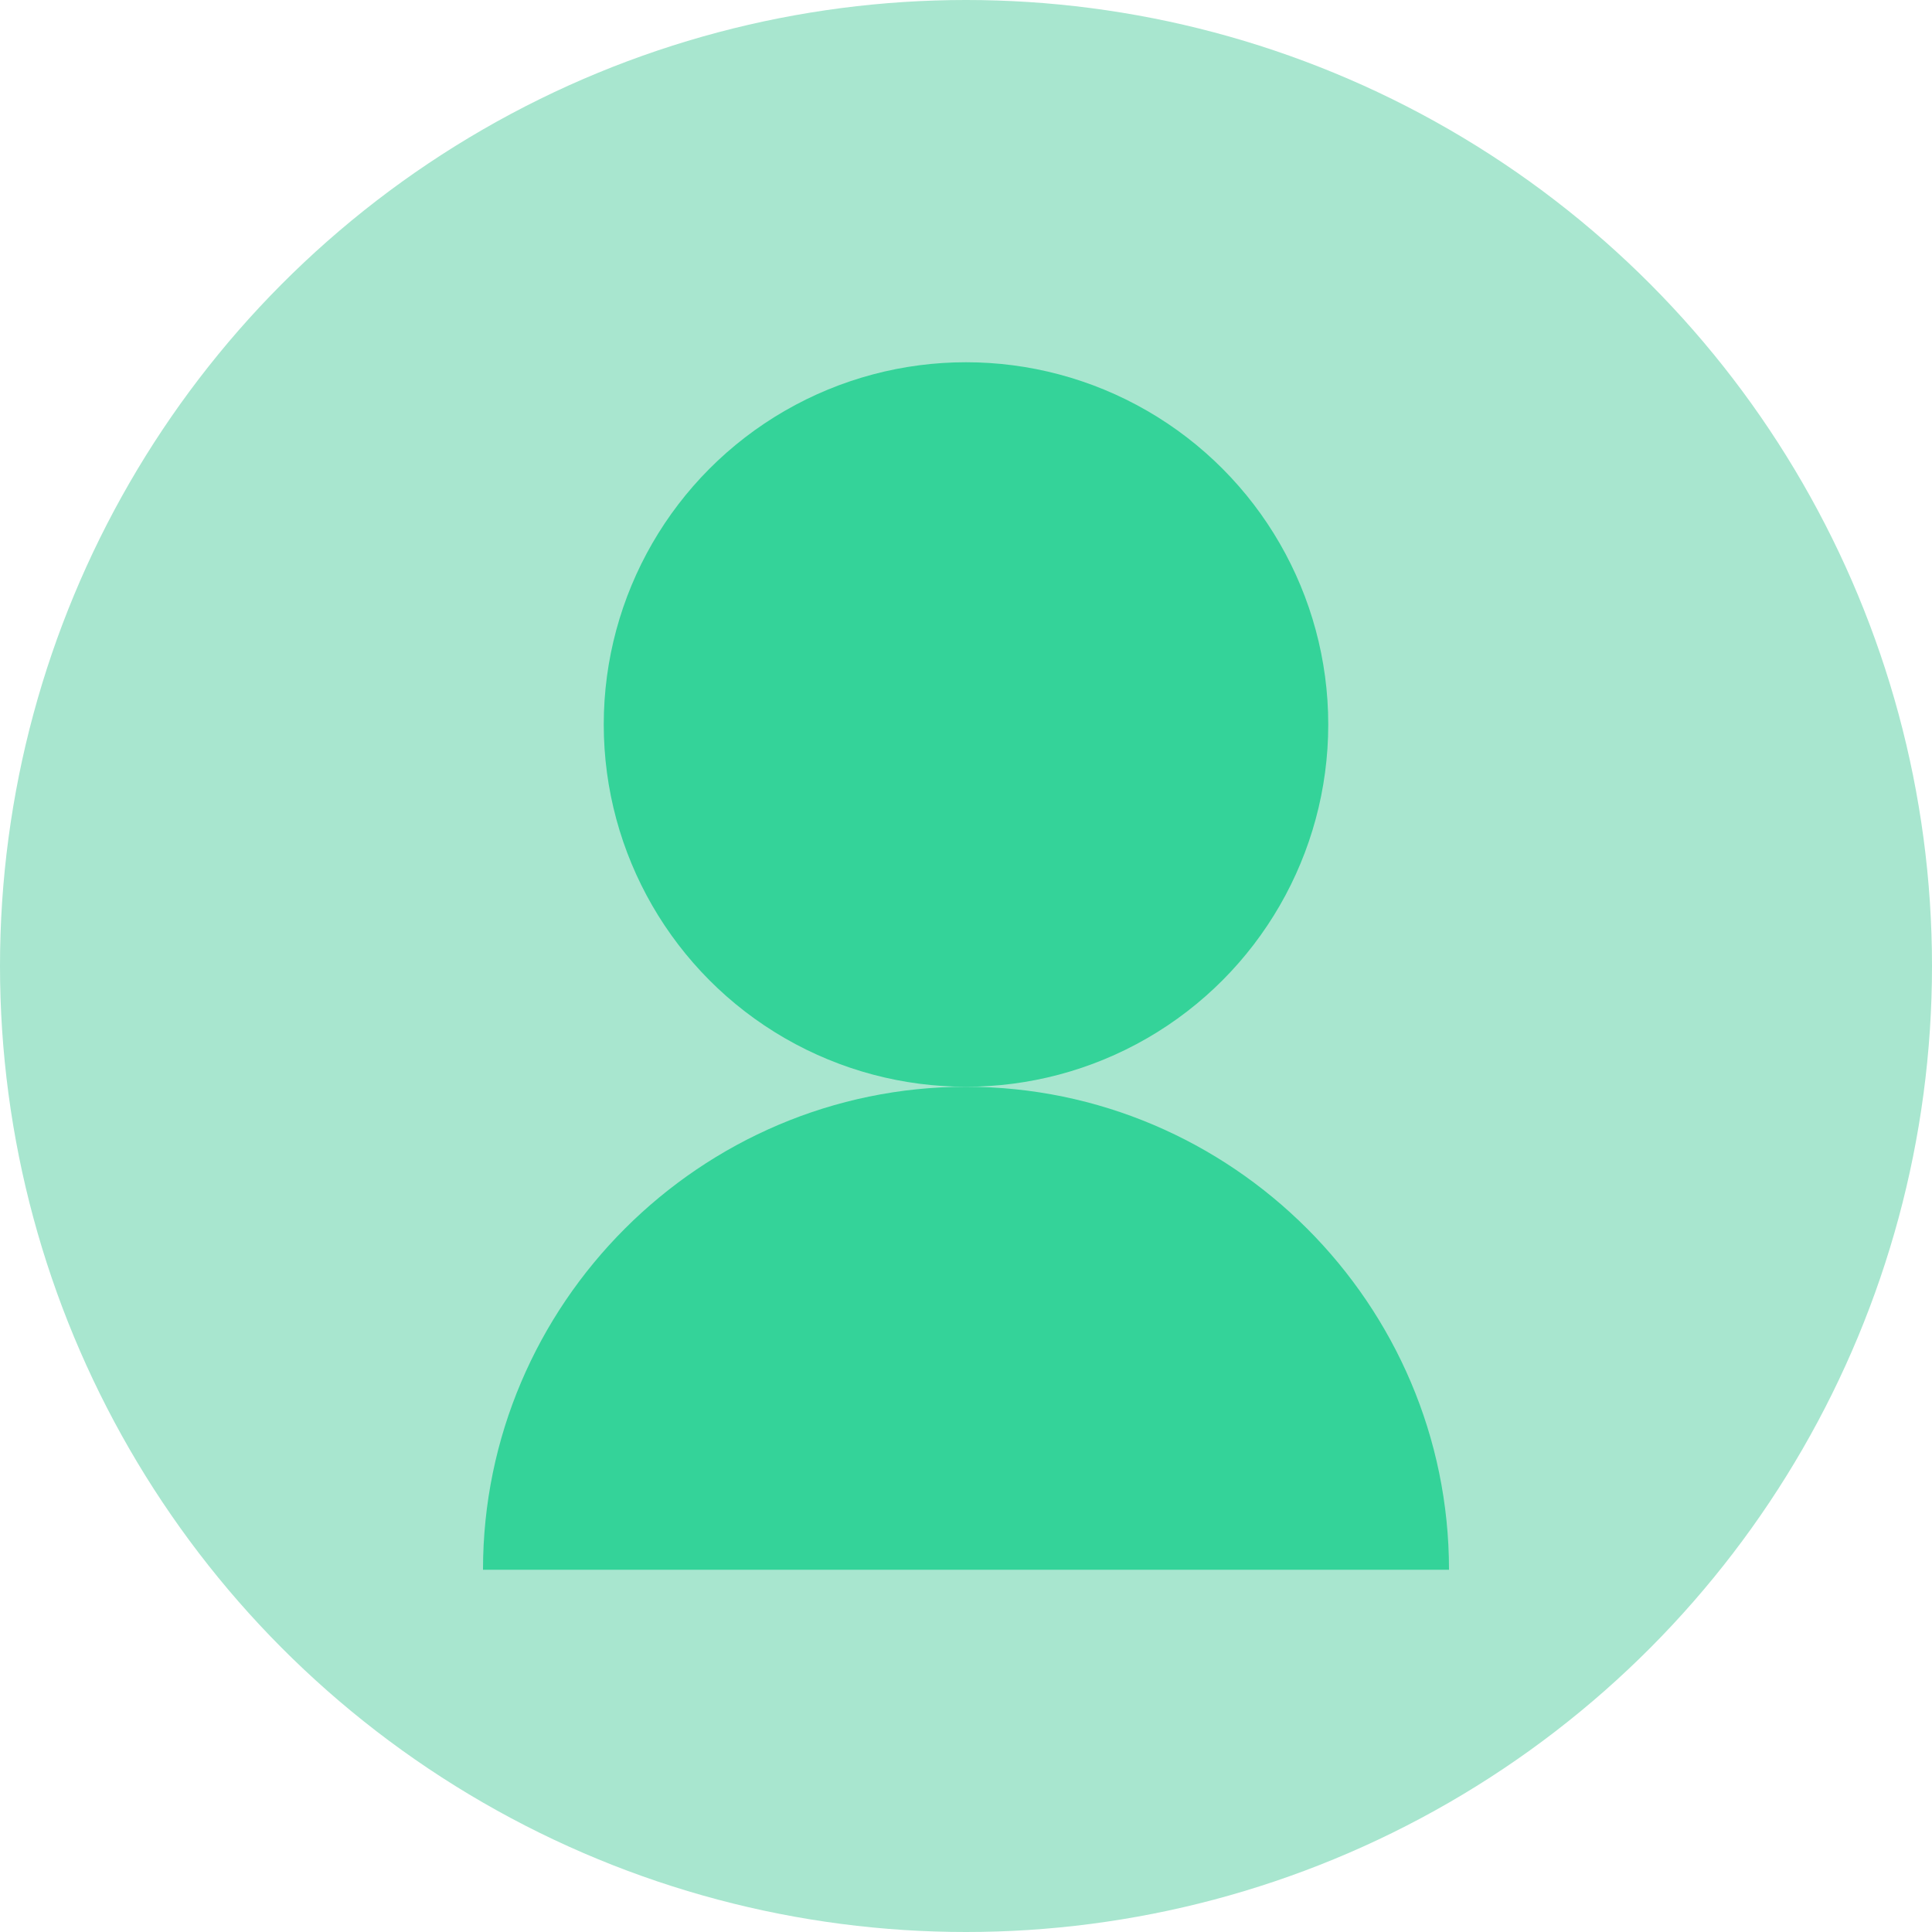 <svg width="80" height="80" viewBox="0 0 80 80" fill="none" xmlns="http://www.w3.org/2000/svg">
  <circle cx="40" cy="40" r="40" fill="#A8E6CF" />
  <circle cx="40" cy="30" r="15" fill="#34D399" />
  <path d="M20 65C20 54 29 45 40 45C51 45 60 54 60 65" fill="#34D399" />
</svg>